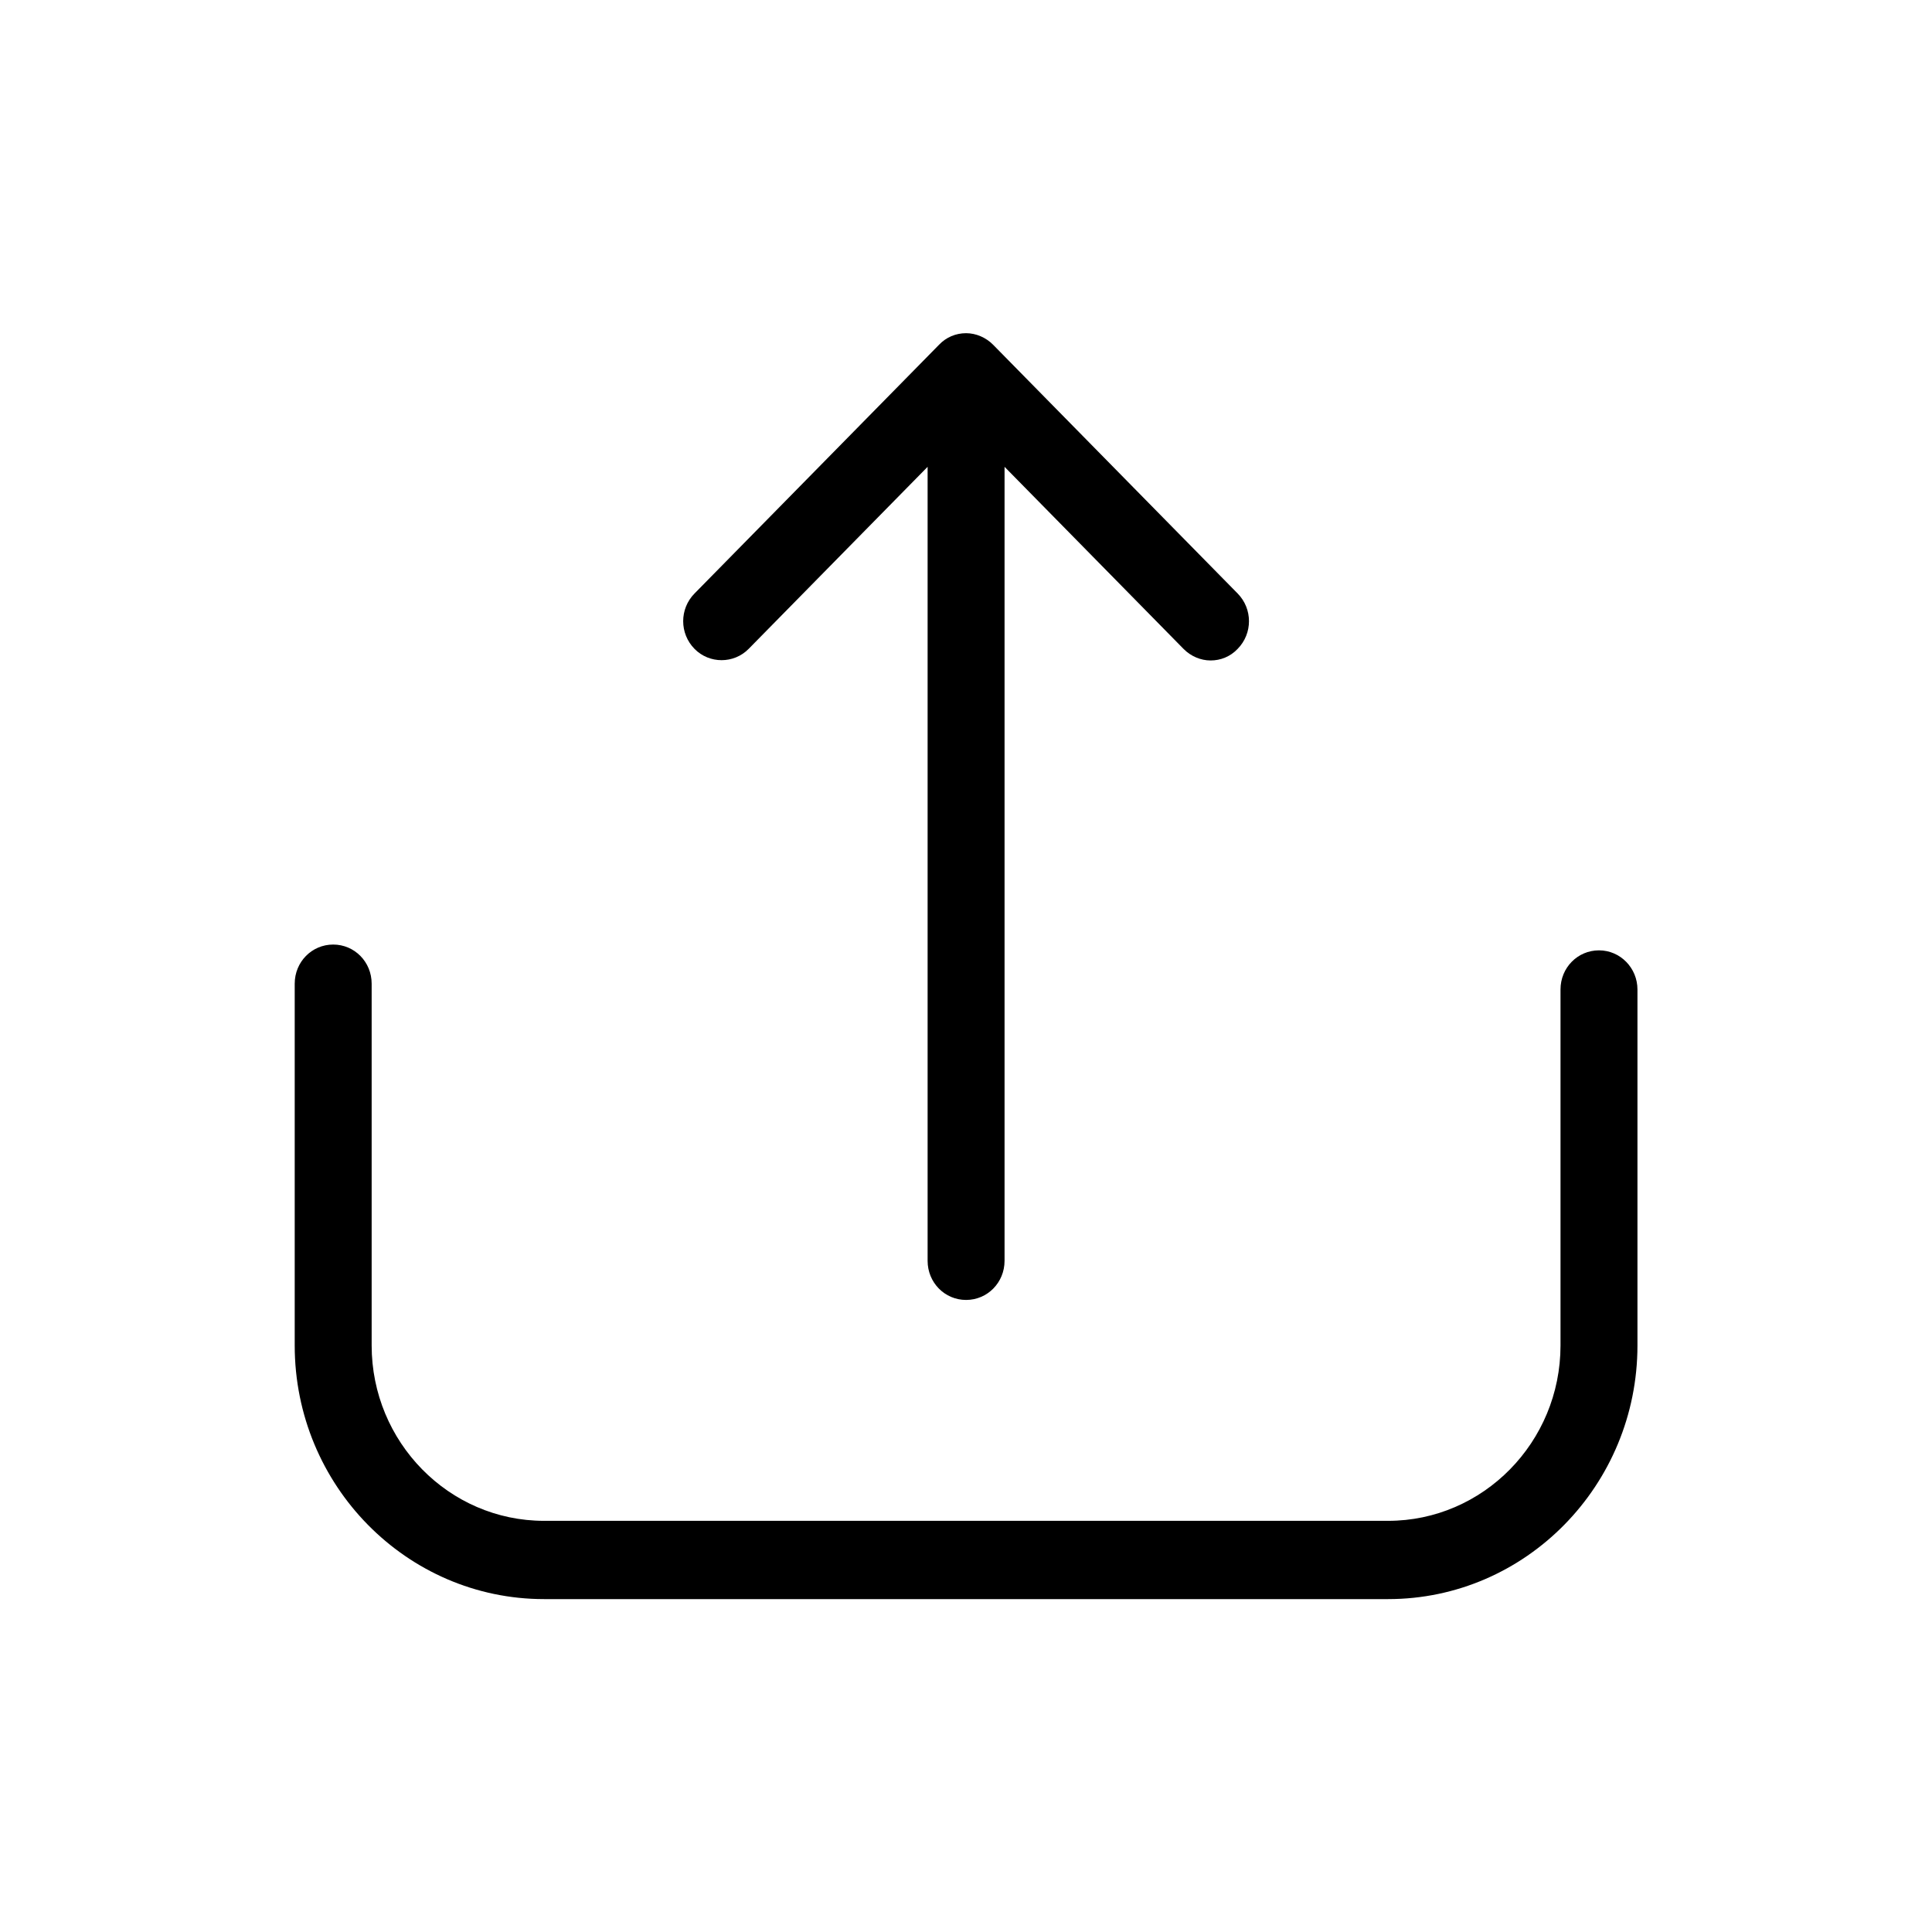 <?xml version="1.0" encoding="UTF-8" standalone="no"?>
<!-- Generator: Adobe Illustrator 19.1.0, SVG Export Plug-In . SVG Version: 6.00 Build 0)  -->

<svg
   xmlns:dc="http://purl.org/dc/elements/1.1/"
   xmlns:cc="http://creativecommons.org/ns#"
   xmlns:rdf="http://www.w3.org/1999/02/22-rdf-syntax-ns#"
   xmlns:svg="http://www.w3.org/2000/svg"
   xmlns="http://www.w3.org/2000/svg"
   xmlns:sodipodi="http://sodipodi.sourceforge.net/DTD/sodipodi-0.dtd"
   xmlns:inkscape="http://www.inkscape.org/namespaces/inkscape"
   version="1.1"
   id="Capa_1"
   x="0px"
   y="0px"
   viewBox="0 0 471.2 471.2"
   style="enable-background:new 0 0 471.2 471.2;"
   xml:space="preserve"
   sodipodi:docname="upload.svg"
   inkscape:version="0.92.4 (5da689c313, 2019-01-14)"><defs
   id="defs43" /><sodipodi:namedview
   pagecolor="#ffffff"
   bordercolor="#666666"
   borderopacity="1"
   objecttolerance="10"
   gridtolerance="10"
   guidetolerance="10"
   inkscape:pageopacity="0"
   inkscape:pageshadow="2"
   inkscape:window-width="1920"
   inkscape:window-height="1043"
   id="namedview41"
   showgrid="false"
   inkscape:zoom="0.50084888"
   inkscape:cx="243.58645"
   inkscape:cy="231.60679"
   inkscape:window-x="0"
   inkscape:window-y="0"
   inkscape:window-maximized="1"
   inkscape:current-layer="Capa_1" />
<g
   id="g8"
   transform="matrix(0.695,0,0,0.707,71.878,69.066)">
	<g
   id="g6">
		<path
   d="m 457.7,230.15 c -7.5,0 -13.5,6 -13.5,13.5 v 122.8 c 0,33.4 -27.2,60.5 -60.5,60.5 H 87.5 c -33.4,0 -60.5,-27.2 -60.5,-60.5 v -124.8 c 0,-7.5 -6,-13.5 -13.5,-13.5 -7.5,0 -13.5,6 -13.5,13.5 v 124.8 c 0,48.3 39.3,87.5 87.5,87.5 h 296.2 c 48.3,0 87.5,-39.3 87.5,-87.5 v -122.8 c 0,-7.4 -6,-13.5 -13.5,-13.5 z"
   id="path2"
   inkscape:connector-curvature="0" />
		<path
   d="m 159.3,126.15 62.8,-62.8 v 273.9 c 0,7.5 6,13.5 13.5,13.5 7.5,0 13.5,-6 13.5,-13.5 V 63.35 l 62.8,62.8 c 2.6,2.6 6.1,4 9.5,4 3.5,0 6.9,-1.3 9.5,-4 5.3,-5.3 5.3,-13.8 0,-19.1 l -85.8,-85.8 c -2.5,-2.5 -6,-4 -9.5,-4 -3.6,0 -7,1.4 -9.5,4 l -85.8,85.8 c -5.3,5.3 -5.3,13.8 0,19.1 5.2,5.2 13.8,5.2 19,0 z"
   id="path4"
   inkscape:connector-curvature="0" />
	</g>
</g>
<g
   id="g10"
   transform="matrix(0.695,0,0,0.707,-14.539,148.274)">
</g>
<g
   id="g12"
   transform="matrix(0.695,0,0,0.707,-14.539,148.274)">
</g>
<g
   id="g14"
   transform="matrix(0.695,0,0,0.707,-14.539,148.274)">
</g>
<g
   id="g16"
   transform="matrix(0.695,0,0,0.707,-14.539,148.274)">
</g>
<g
   id="g18"
   transform="matrix(0.695,0,0,0.707,-14.539,148.274)">
</g>
<g
   id="g20"
   transform="matrix(0.695,0,0,0.707,-14.539,148.274)">
</g>
<g
   id="g22"
   transform="matrix(0.695,0,0,0.707,-14.539,148.274)">
</g>
<g
   id="g24"
   transform="matrix(0.695,0,0,0.707,-14.539,148.274)">
</g>
<g
   id="g26"
   transform="matrix(0.695,0,0,0.707,-14.539,148.274)">
</g>
<g
   id="g28"
   transform="matrix(0.695,0,0,0.707,-14.539,148.274)">
</g>
<g
   id="g30"
   transform="matrix(0.695,0,0,0.707,-14.539,148.274)">
</g>
<g
   id="g32"
   transform="matrix(0.695,0,0,0.707,-14.539,148.274)">
</g>
<g
   id="g34"
   transform="matrix(0.695,0,0,0.707,-14.539,148.274)">
</g>
<g
   id="g36"
   transform="matrix(0.695,0,0,0.707,-14.539,148.274)">
</g>
<g
   id="g38"
   transform="matrix(0.695,0,0,0.707,-14.539,148.274)">
</g>
</svg>